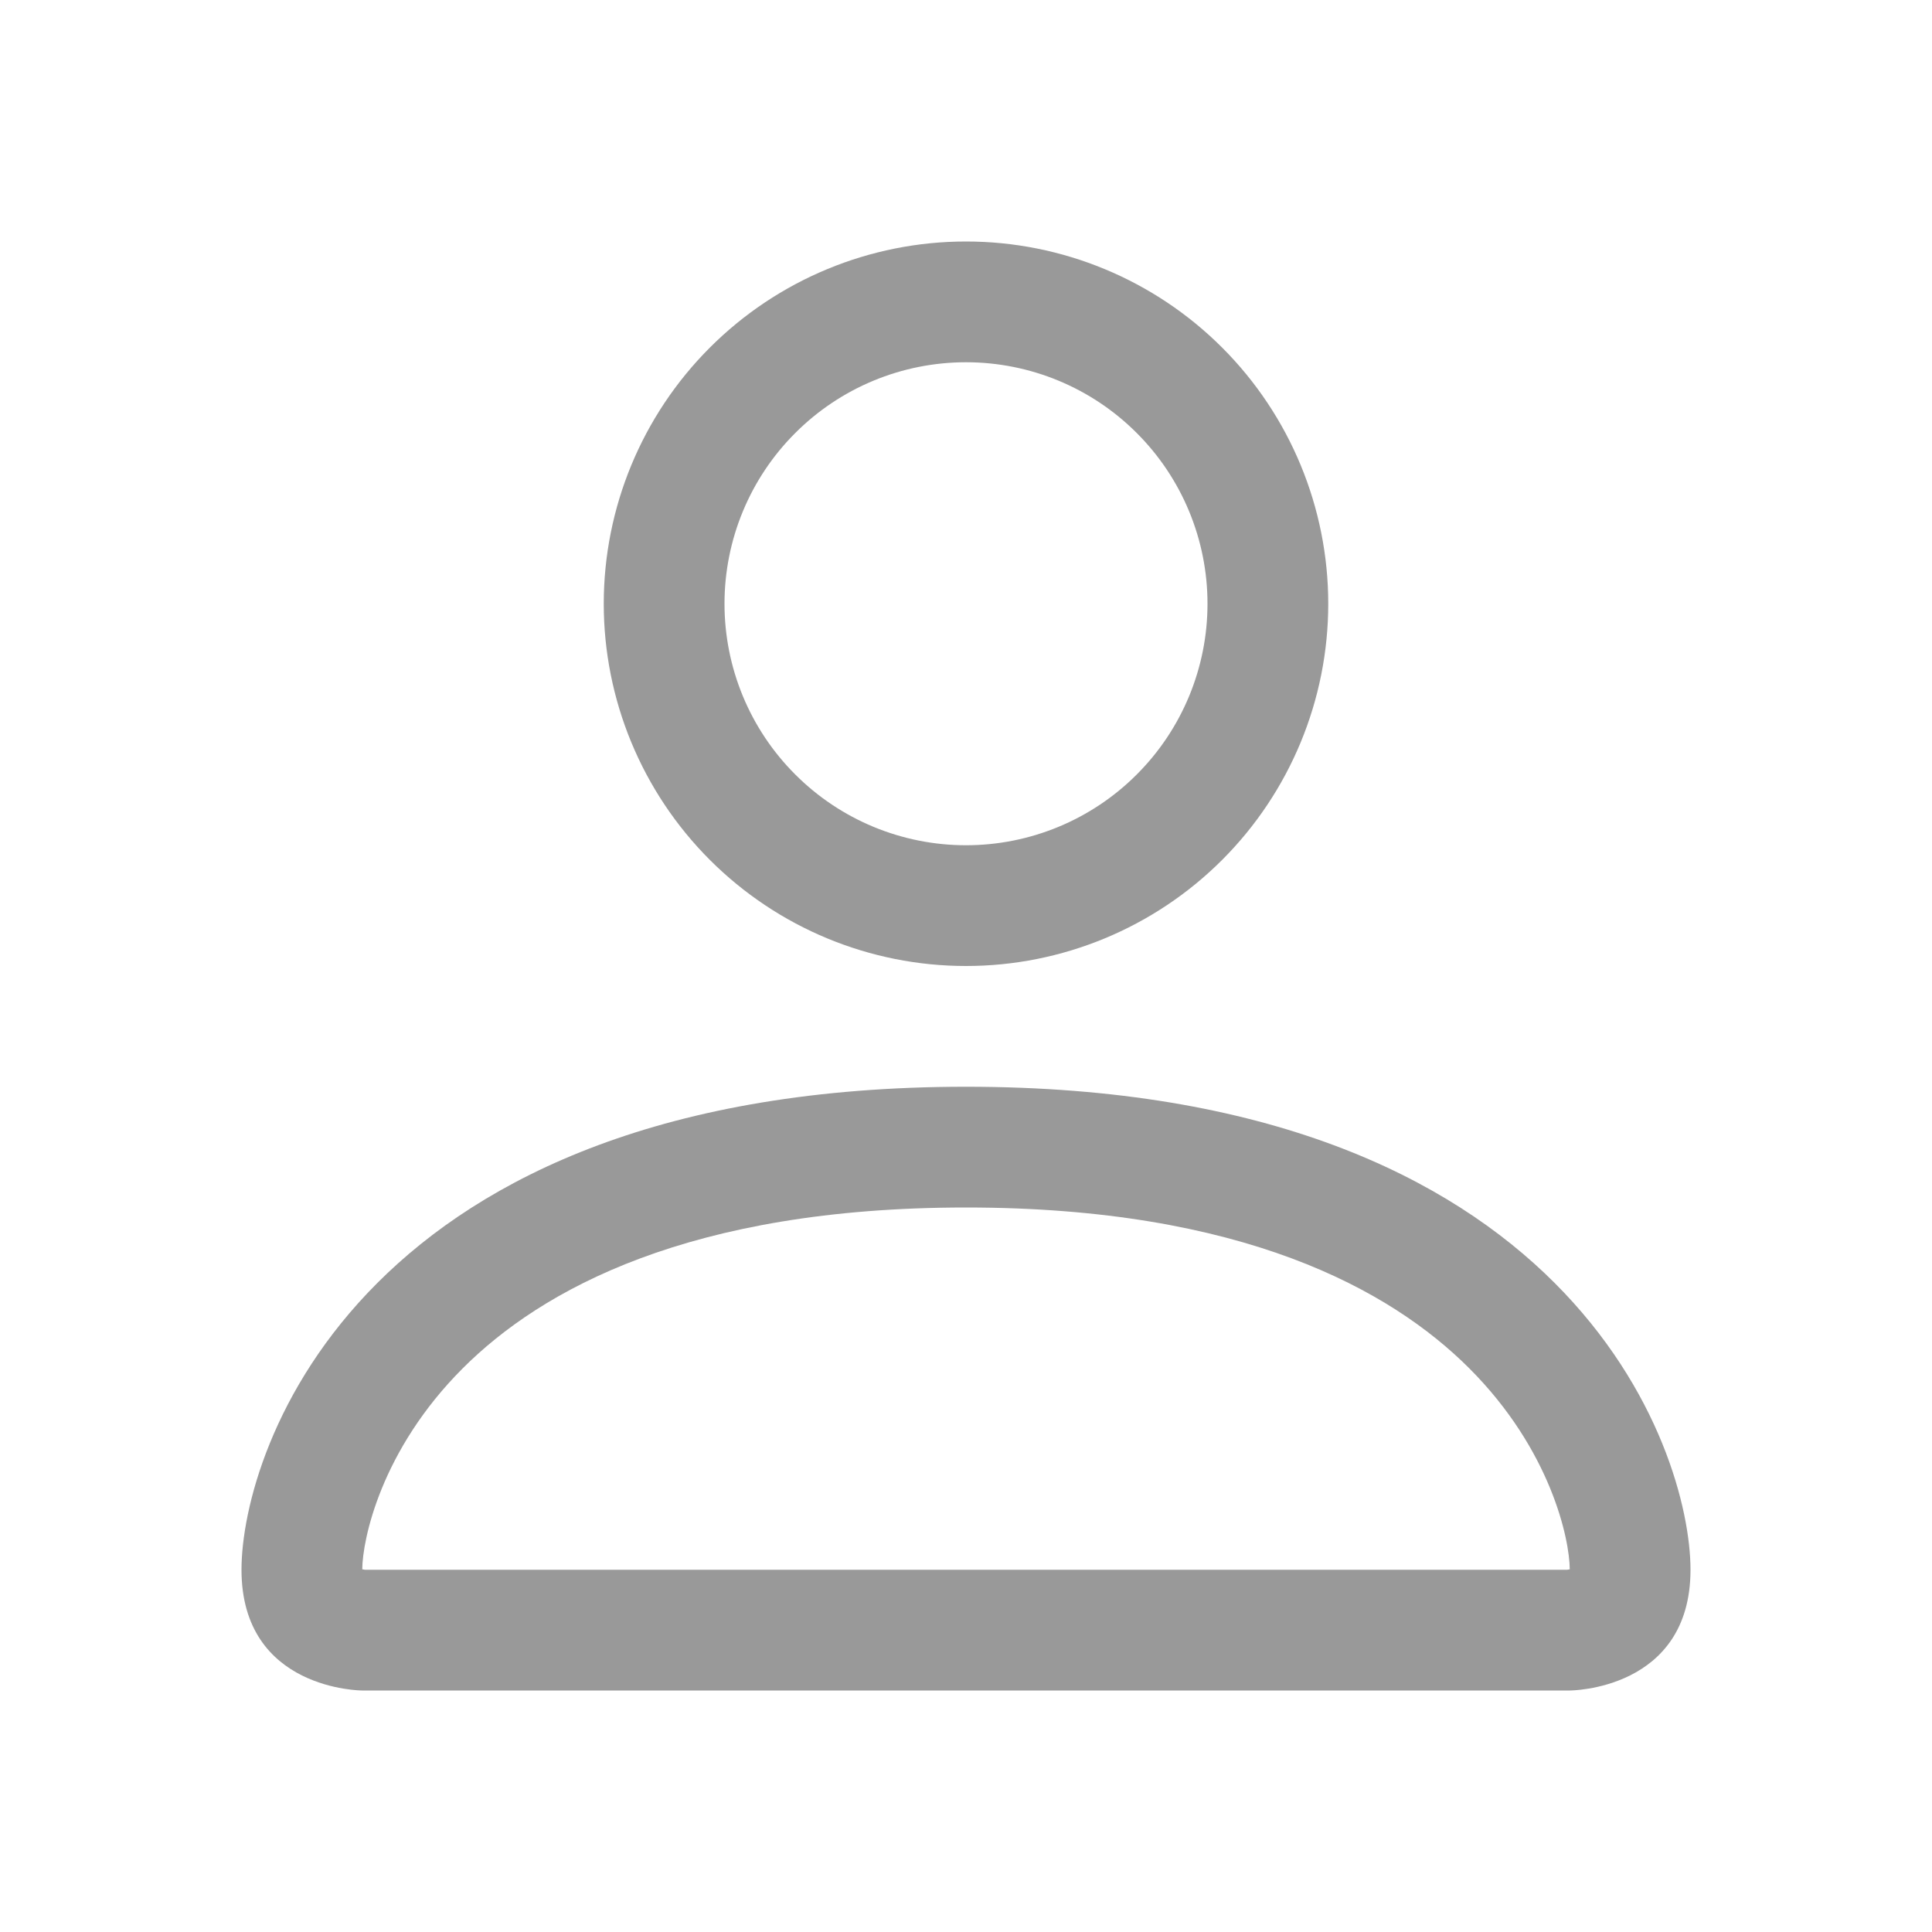 <svg width="24" height="24" viewBox="0 0 24 24" fill="none" xmlns="http://www.w3.org/2000/svg">
<path fill-rule="evenodd" clip-rule="evenodd" d="M19.5 21C19.5 21 21 21 21 19.5C21 18 19.5 13.5 12 13.5C4.5 13.5 3 18 3 19.5C3 21 4.5 21 4.5 21H19.5ZM4.508 19.584V19.581V19.584ZM4.533 19.5H19.467C19.474 19.499 19.481 19.498 19.488 19.497L19.5 19.494C19.498 19.125 19.269 18.015 18.252 16.998C17.274 16.02 15.434 15 12 15C8.565 15 6.726 16.02 5.748 16.998C4.731 18.015 4.503 19.125 4.5 19.494C4.511 19.496 4.522 19.498 4.533 19.5ZM19.494 19.584V19.581V19.584ZM12 10.5C12.796 10.5 13.559 10.184 14.121 9.621C14.684 9.059 15 8.296 15 7.5C15 6.704 14.684 5.941 14.121 5.379C13.559 4.816 12.796 4.5 12 4.5C11.204 4.5 10.441 4.816 9.879 5.379C9.316 5.941 9 6.704 9 7.5C9 8.296 9.316 9.059 9.879 9.621C10.441 10.184 11.204 10.5 12 10.5ZM16.5 7.5C16.5 8.693 16.026 9.838 15.182 10.682C14.338 11.526 13.194 12 12 12C10.806 12 9.662 11.526 8.818 10.682C7.974 9.838 7.5 8.693 7.5 7.5C7.5 6.307 7.974 5.162 8.818 4.318C9.662 3.474 10.806 3 12 3C13.194 3 14.338 3.474 15.182 4.318C16.026 5.162 16.5 6.307 16.5 7.5Z" fill="#999999"/>
</svg>